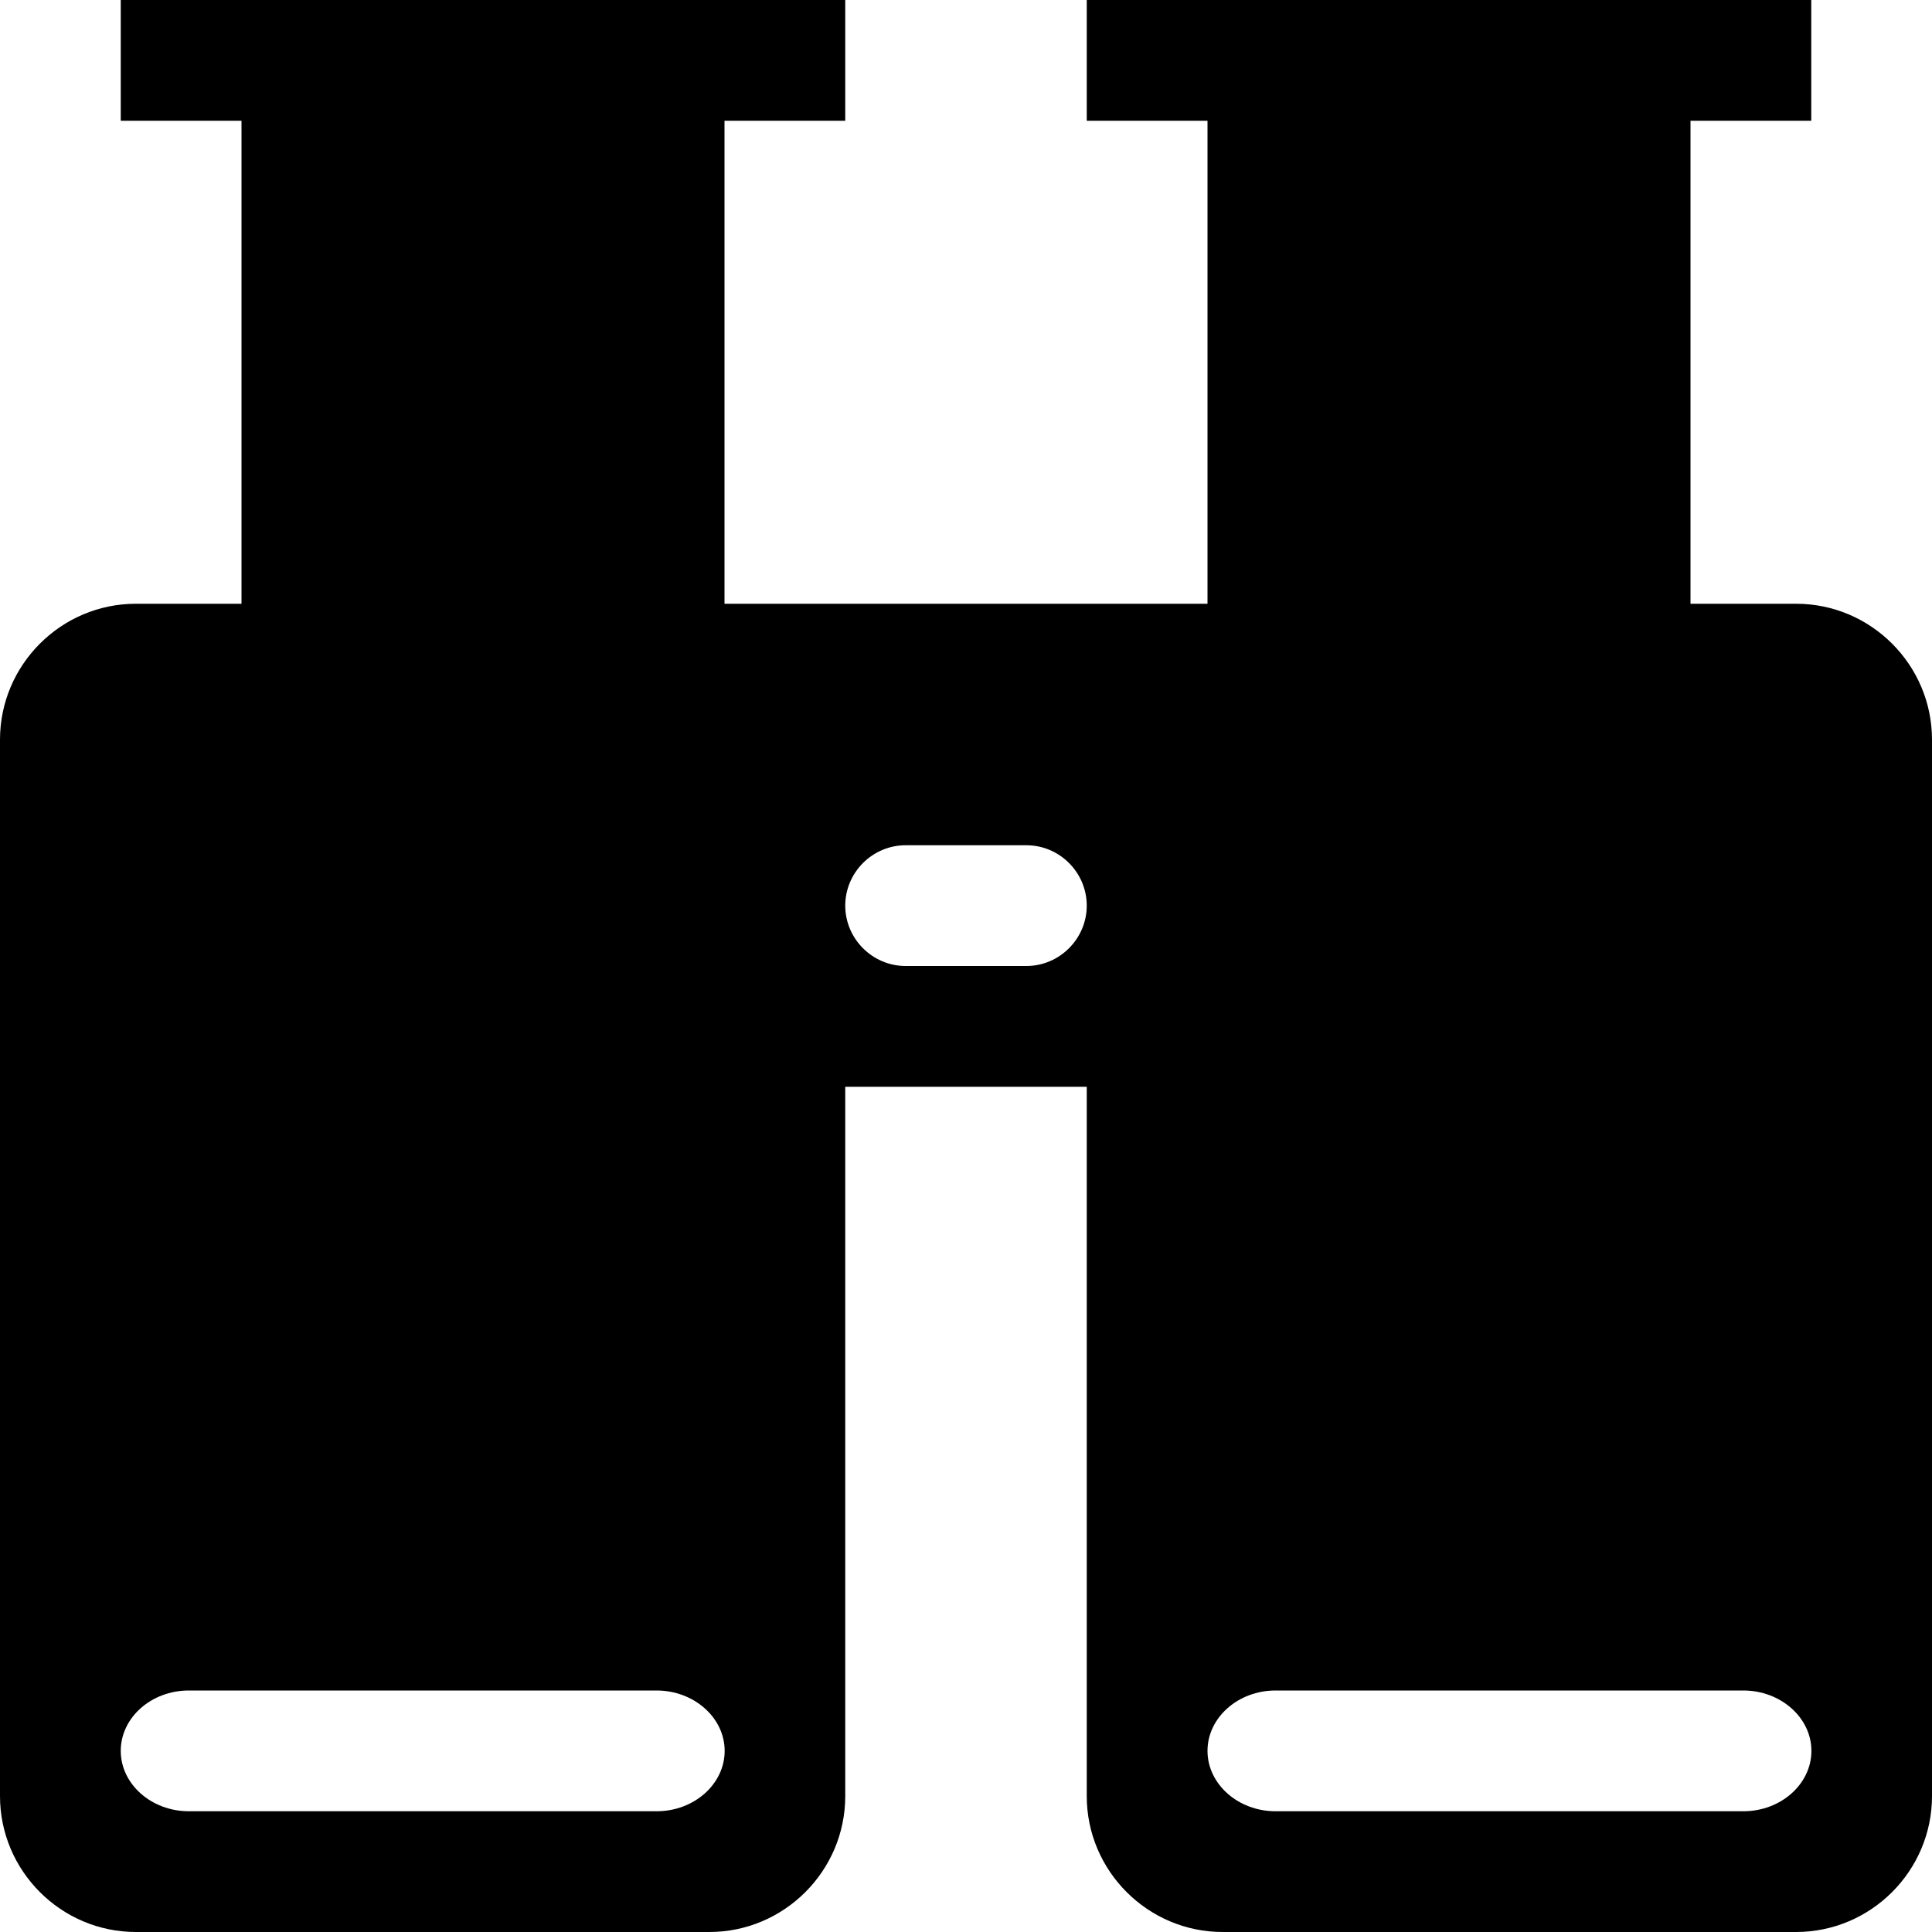<svg width="24" height="24" viewBox="0 0 24 24" fill="none" xmlns="http://www.w3.org/2000/svg">
<g clip-path="url(#clip0_201_66328)">
<path d="M1.5 0H10.5V1.5H1.5V0ZM13.5 0H22.5V1.5H13.5V0ZM22.312 7.5H21V1.5H15V7.5H9V1.5H3V7.5H1.688C0.759 7.5 0 8.259 0 9.188V22.312C0 23.241 0.759 24 1.688 24H8.812C9.741 24 10.5 23.241 10.5 22.312V13.5H13.5V22.312C13.5 23.241 14.259 24 15.188 24H22.312C23.241 24 24 23.241 24 22.312V9.188C24 8.259 23.241 7.5 22.312 7.5ZM8.157 22.5H2.345C1.881 22.5 1.5 22.163 1.5 21.75C1.5 21.337 1.879 21 2.345 21H8.157C8.62 21 9.002 21.337 9.002 21.75C9.002 22.163 8.622 22.5 8.157 22.5ZM12.75 12H11.25C10.838 12 10.5 11.662 10.5 11.25C10.5 10.838 10.838 10.5 11.25 10.5H12.75C13.162 10.5 13.5 10.838 13.5 11.25C13.5 11.662 13.162 12 12.75 12ZM21.657 22.5H15.845C15.381 22.5 15 22.163 15 21.75C15 21.337 15.38 21 15.845 21H21.657C22.12 21 22.502 21.337 22.502 21.75C22.502 22.163 22.122 22.5 21.657 22.5Z" fill="black"/>
</g>
<defs>
<clipPath id="clip0_201_66328">
<rect width="24" height="24" fill="white"/>
</clipPath>
</defs>
</svg>
